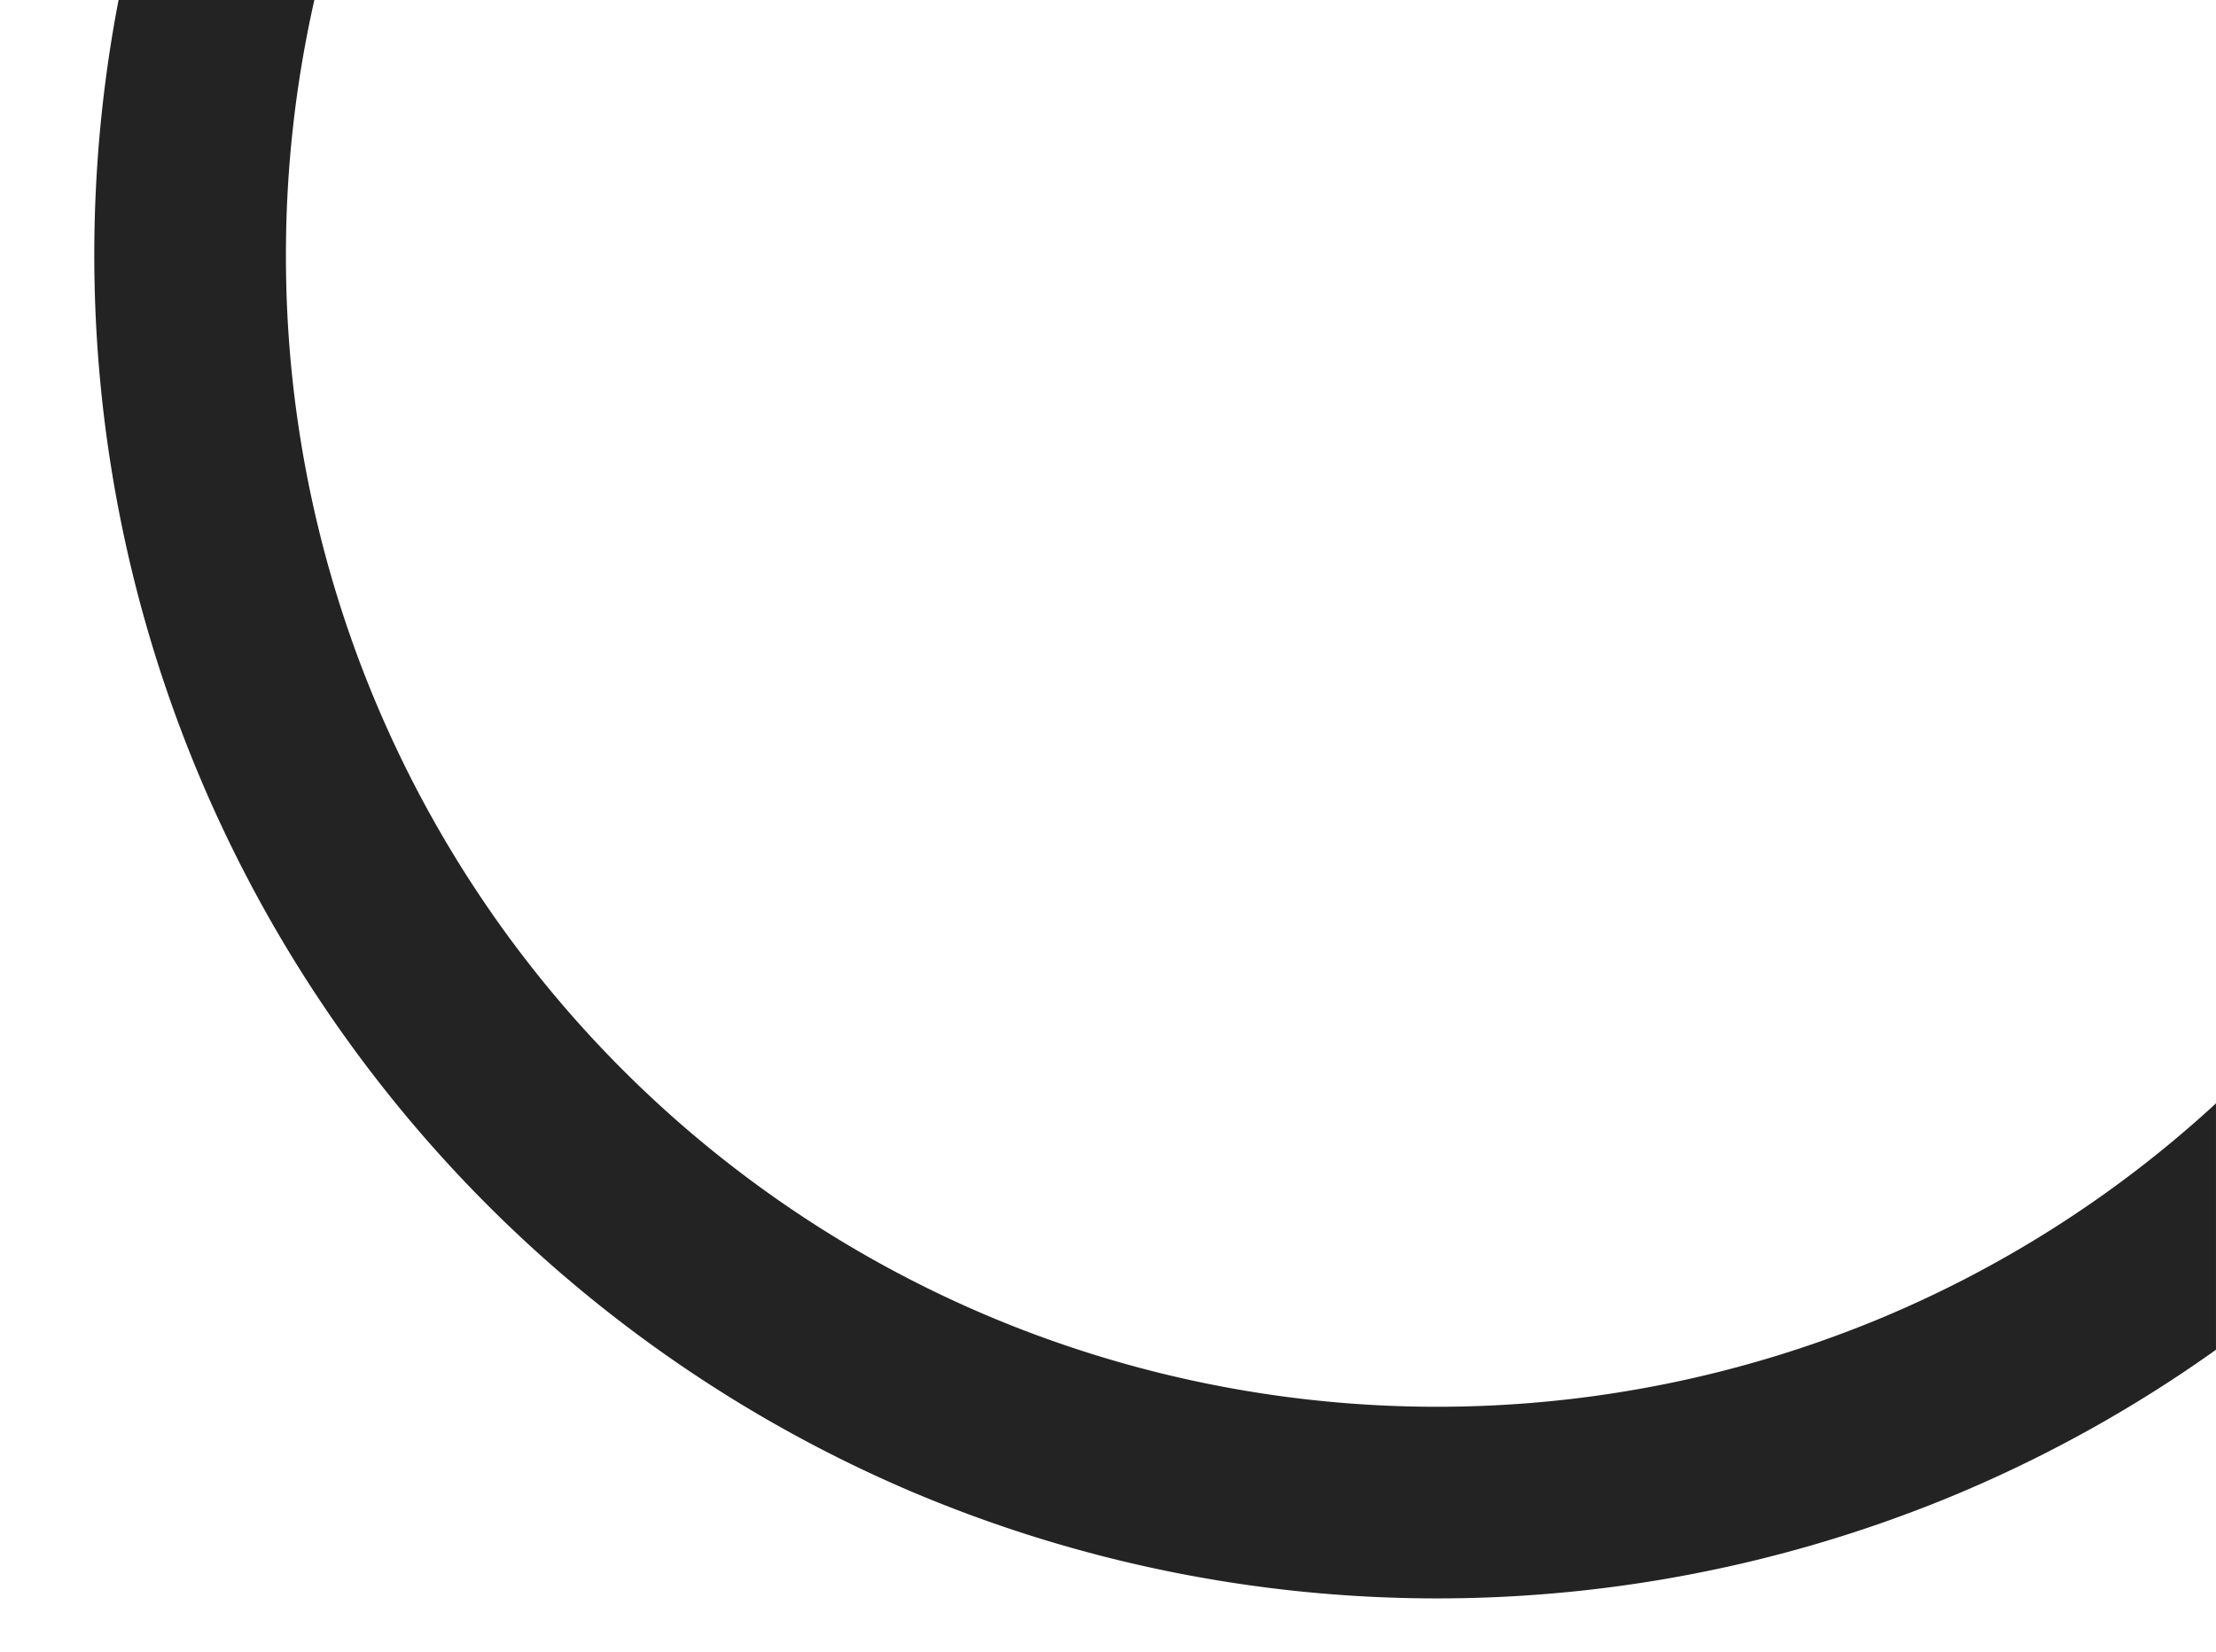 <svg id="Layer_1" data-name="Layer 1" xmlns="http://www.w3.org/2000/svg" viewBox="0 0 1341.21 1000"><defs><style>.cls-1{fill:#232323;}</style></defs><path class="cls-1" d="M1141,796.83a699.25,699.25,0,0,1-542.38,0,696.14,696.14,0,0,1-425.56-642A698.94,698.94,0,0,1,190.27,0H71.76A816.17,816.17,0,0,0,57.07,154.8,813.63,813.63,0,0,0,553.44,903.67a815.29,815.29,0,0,0,632.76,0,809.9,809.9,0,0,0,155-86.62V667.89A693.26,693.26,0,0,1,1141,796.83Z"/></svg>